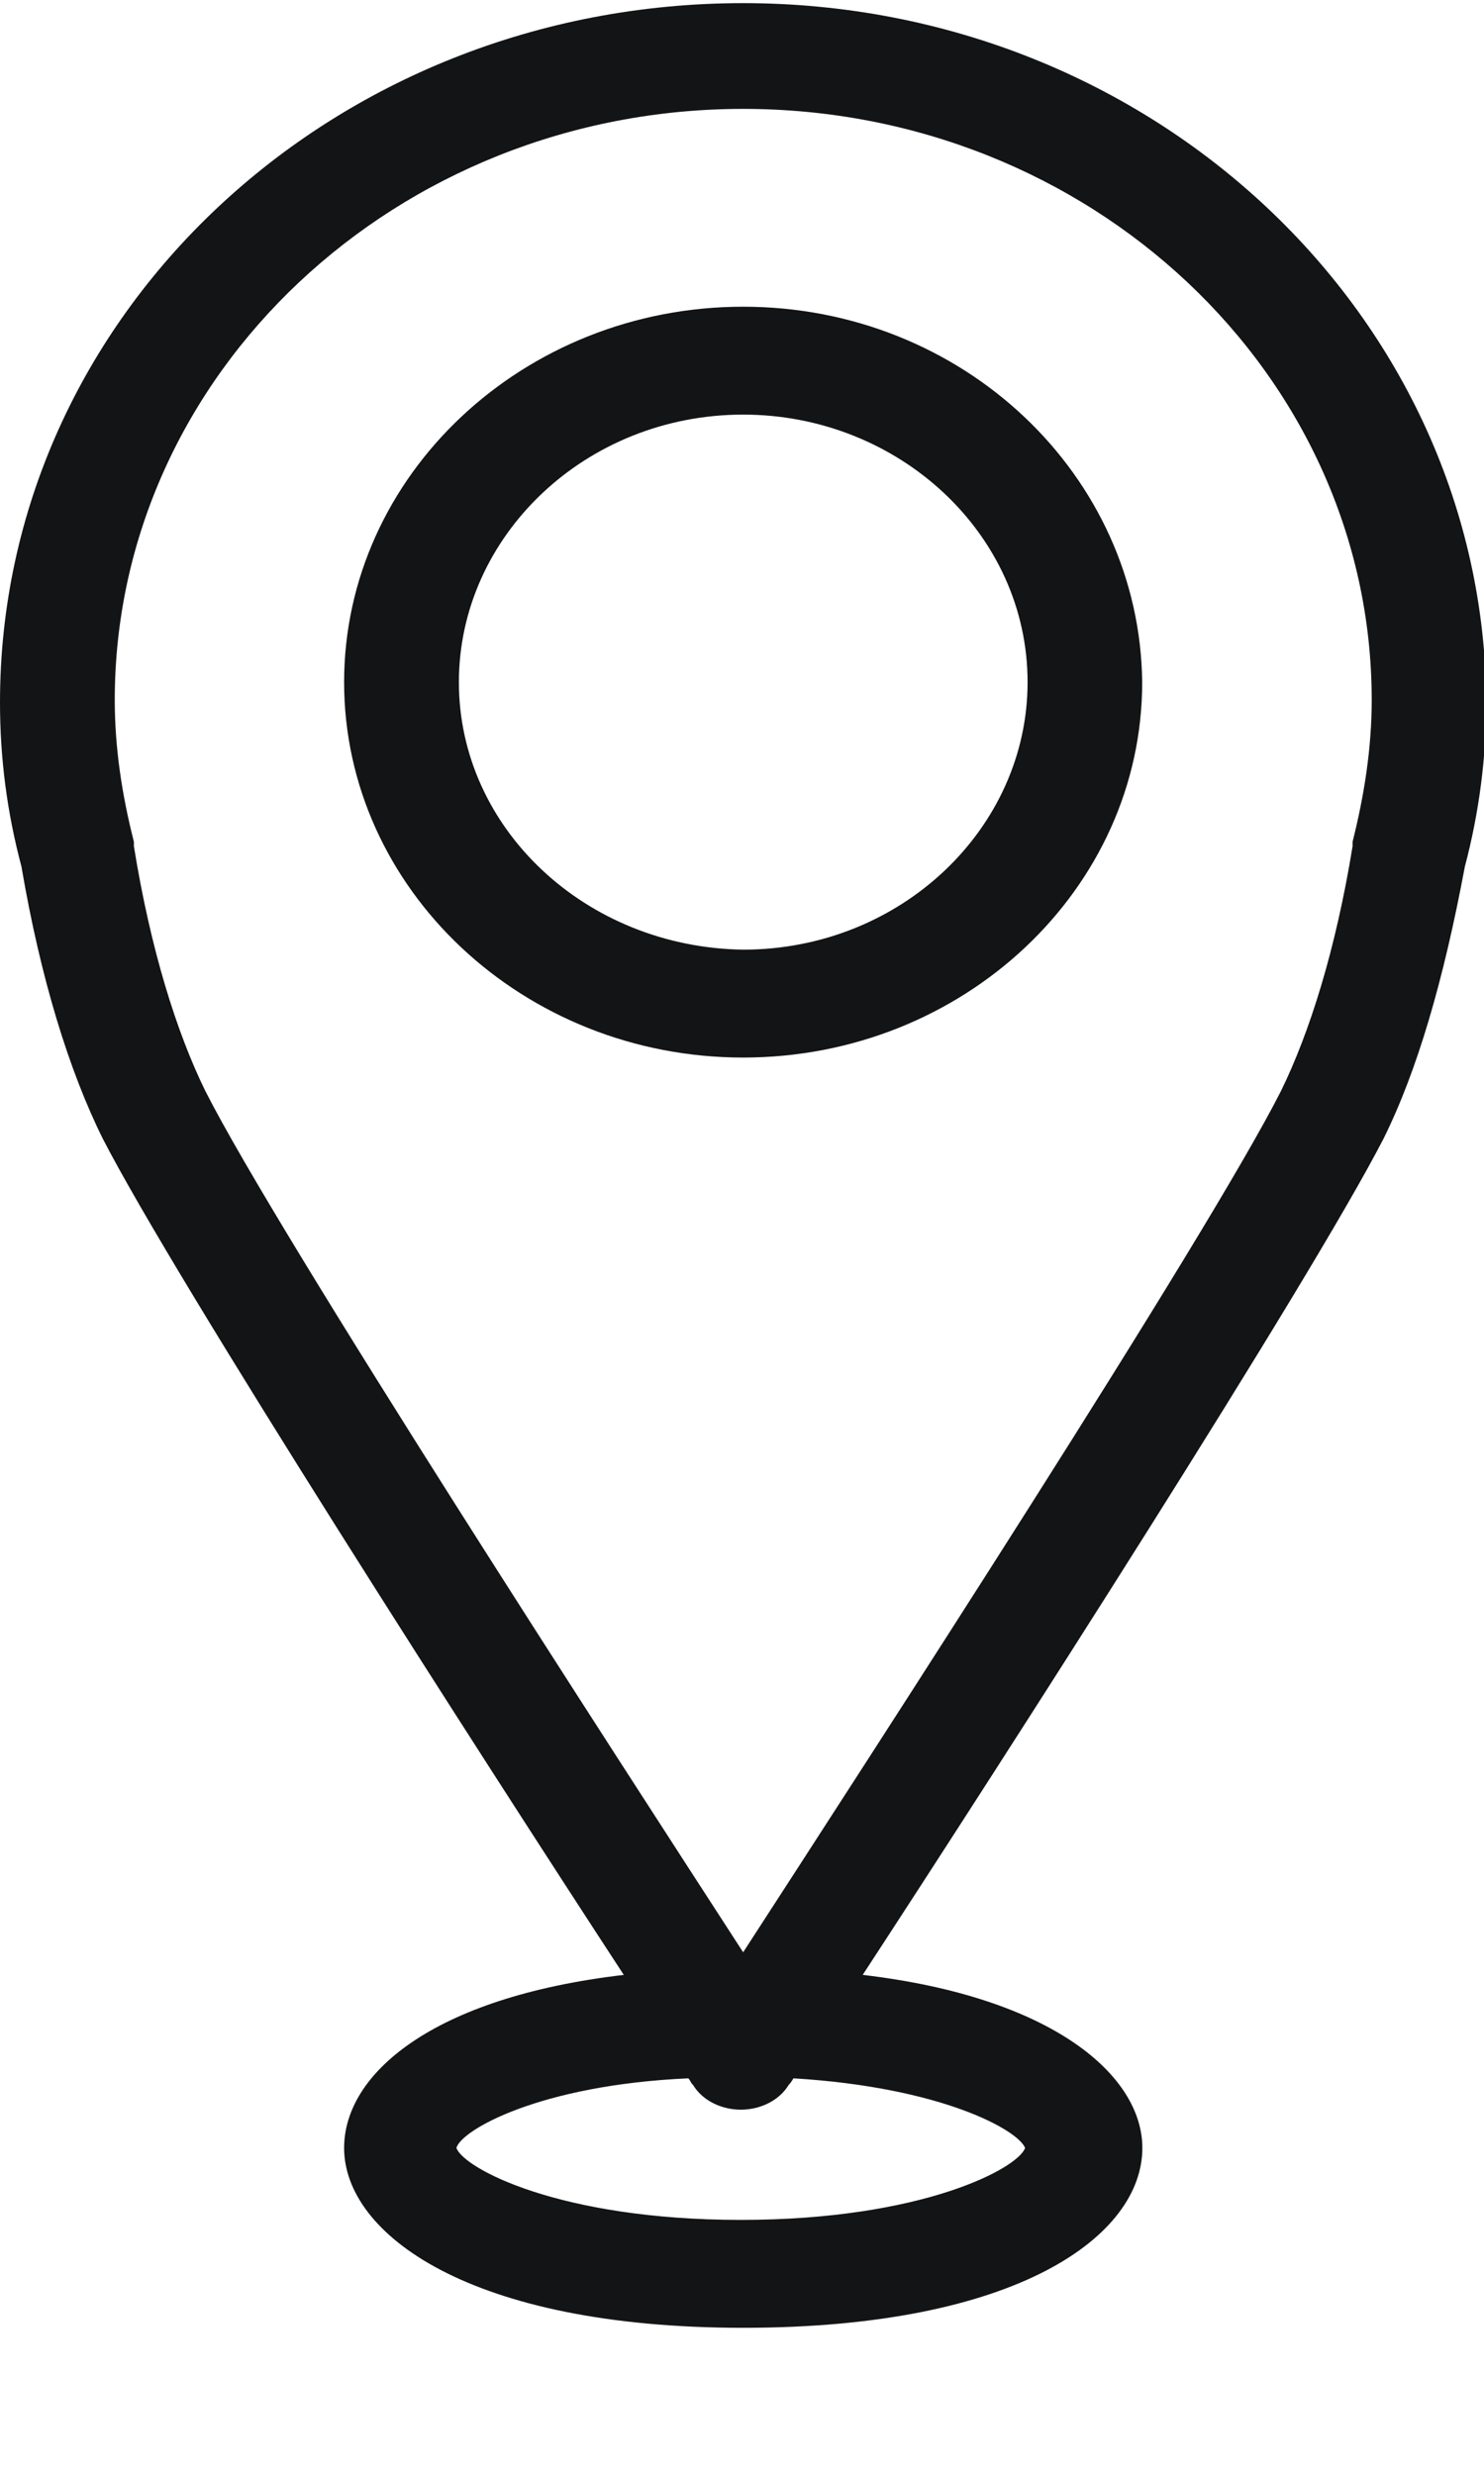 <svg width="9" height="15" viewBox="0 0 9 15" fill="none" xmlns="http://www.w3.org/2000/svg">
<g clip-path="url(#clip0_116_1457)">
<path d="M8.884 5.252C8.971 4.925 9.014 4.584 9.014 4.257C9 1.913 6.986 0.019 4.507 0.019C2.014 0.019 0 1.913 0 4.257C0 4.598 0.043 4.925 0.13 5.252C0.246 5.933 0.42 6.492 0.623 6.901C1.072 7.773 2.928 10.662 3.783 11.97C2.623 12.106 2.087 12.569 2.087 13.019C2.087 13.537 2.841 14.109 4.507 14.109C6.174 14.109 6.928 13.55 6.928 13.019C6.928 12.583 6.391 12.106 5.232 11.97C6.087 10.662 7.942 7.773 8.391 6.901C8.594 6.492 8.754 5.947 8.884 5.252ZM6.217 13.019C6.174 13.142 5.594 13.455 4.493 13.455C3.391 13.455 2.812 13.142 2.768 13.019C2.797 12.91 3.275 12.637 4.174 12.597C4.188 12.61 4.188 12.624 4.203 12.637C4.261 12.733 4.377 12.787 4.493 12.787C4.609 12.787 4.725 12.733 4.783 12.637C4.783 12.637 4.797 12.624 4.812 12.597C5.71 12.651 6.174 12.91 6.217 13.019ZM1.246 6.614C1.072 6.26 0.913 5.756 0.812 5.129C0.812 5.116 0.812 5.116 0.812 5.102C0.739 4.816 0.696 4.53 0.696 4.243C0.696 2.268 2.406 0.66 4.507 0.66C6.609 0.66 8.319 2.268 8.319 4.243C8.319 4.53 8.275 4.816 8.203 5.102C8.203 5.116 8.203 5.116 8.203 5.129C8.101 5.756 7.942 6.26 7.768 6.614C7.319 7.5 5.275 10.648 4.507 11.833C3.739 10.648 1.696 7.5 1.246 6.614Z" fill="#131415"/>
<path d="M4.507 1.859C3.174 1.859 2.087 2.881 2.087 4.135C2.087 5.388 3.174 6.41 4.507 6.41C5.841 6.41 6.927 5.388 6.927 4.135C6.913 2.881 5.841 1.859 4.507 1.859ZM2.783 4.135C2.783 3.249 3.551 2.513 4.507 2.513C5.449 2.513 6.232 3.235 6.232 4.135C6.232 5.02 5.464 5.756 4.507 5.756C3.551 5.742 2.783 5.02 2.783 4.135Z" fill="#131415"/>
</g>
<defs>
<clipPath id="clip0_116_1457">
<rect width="9" height="14.09" fill="white" transform="translate(0 0.019)"/>
</clipPath>
</defs>
</svg>
